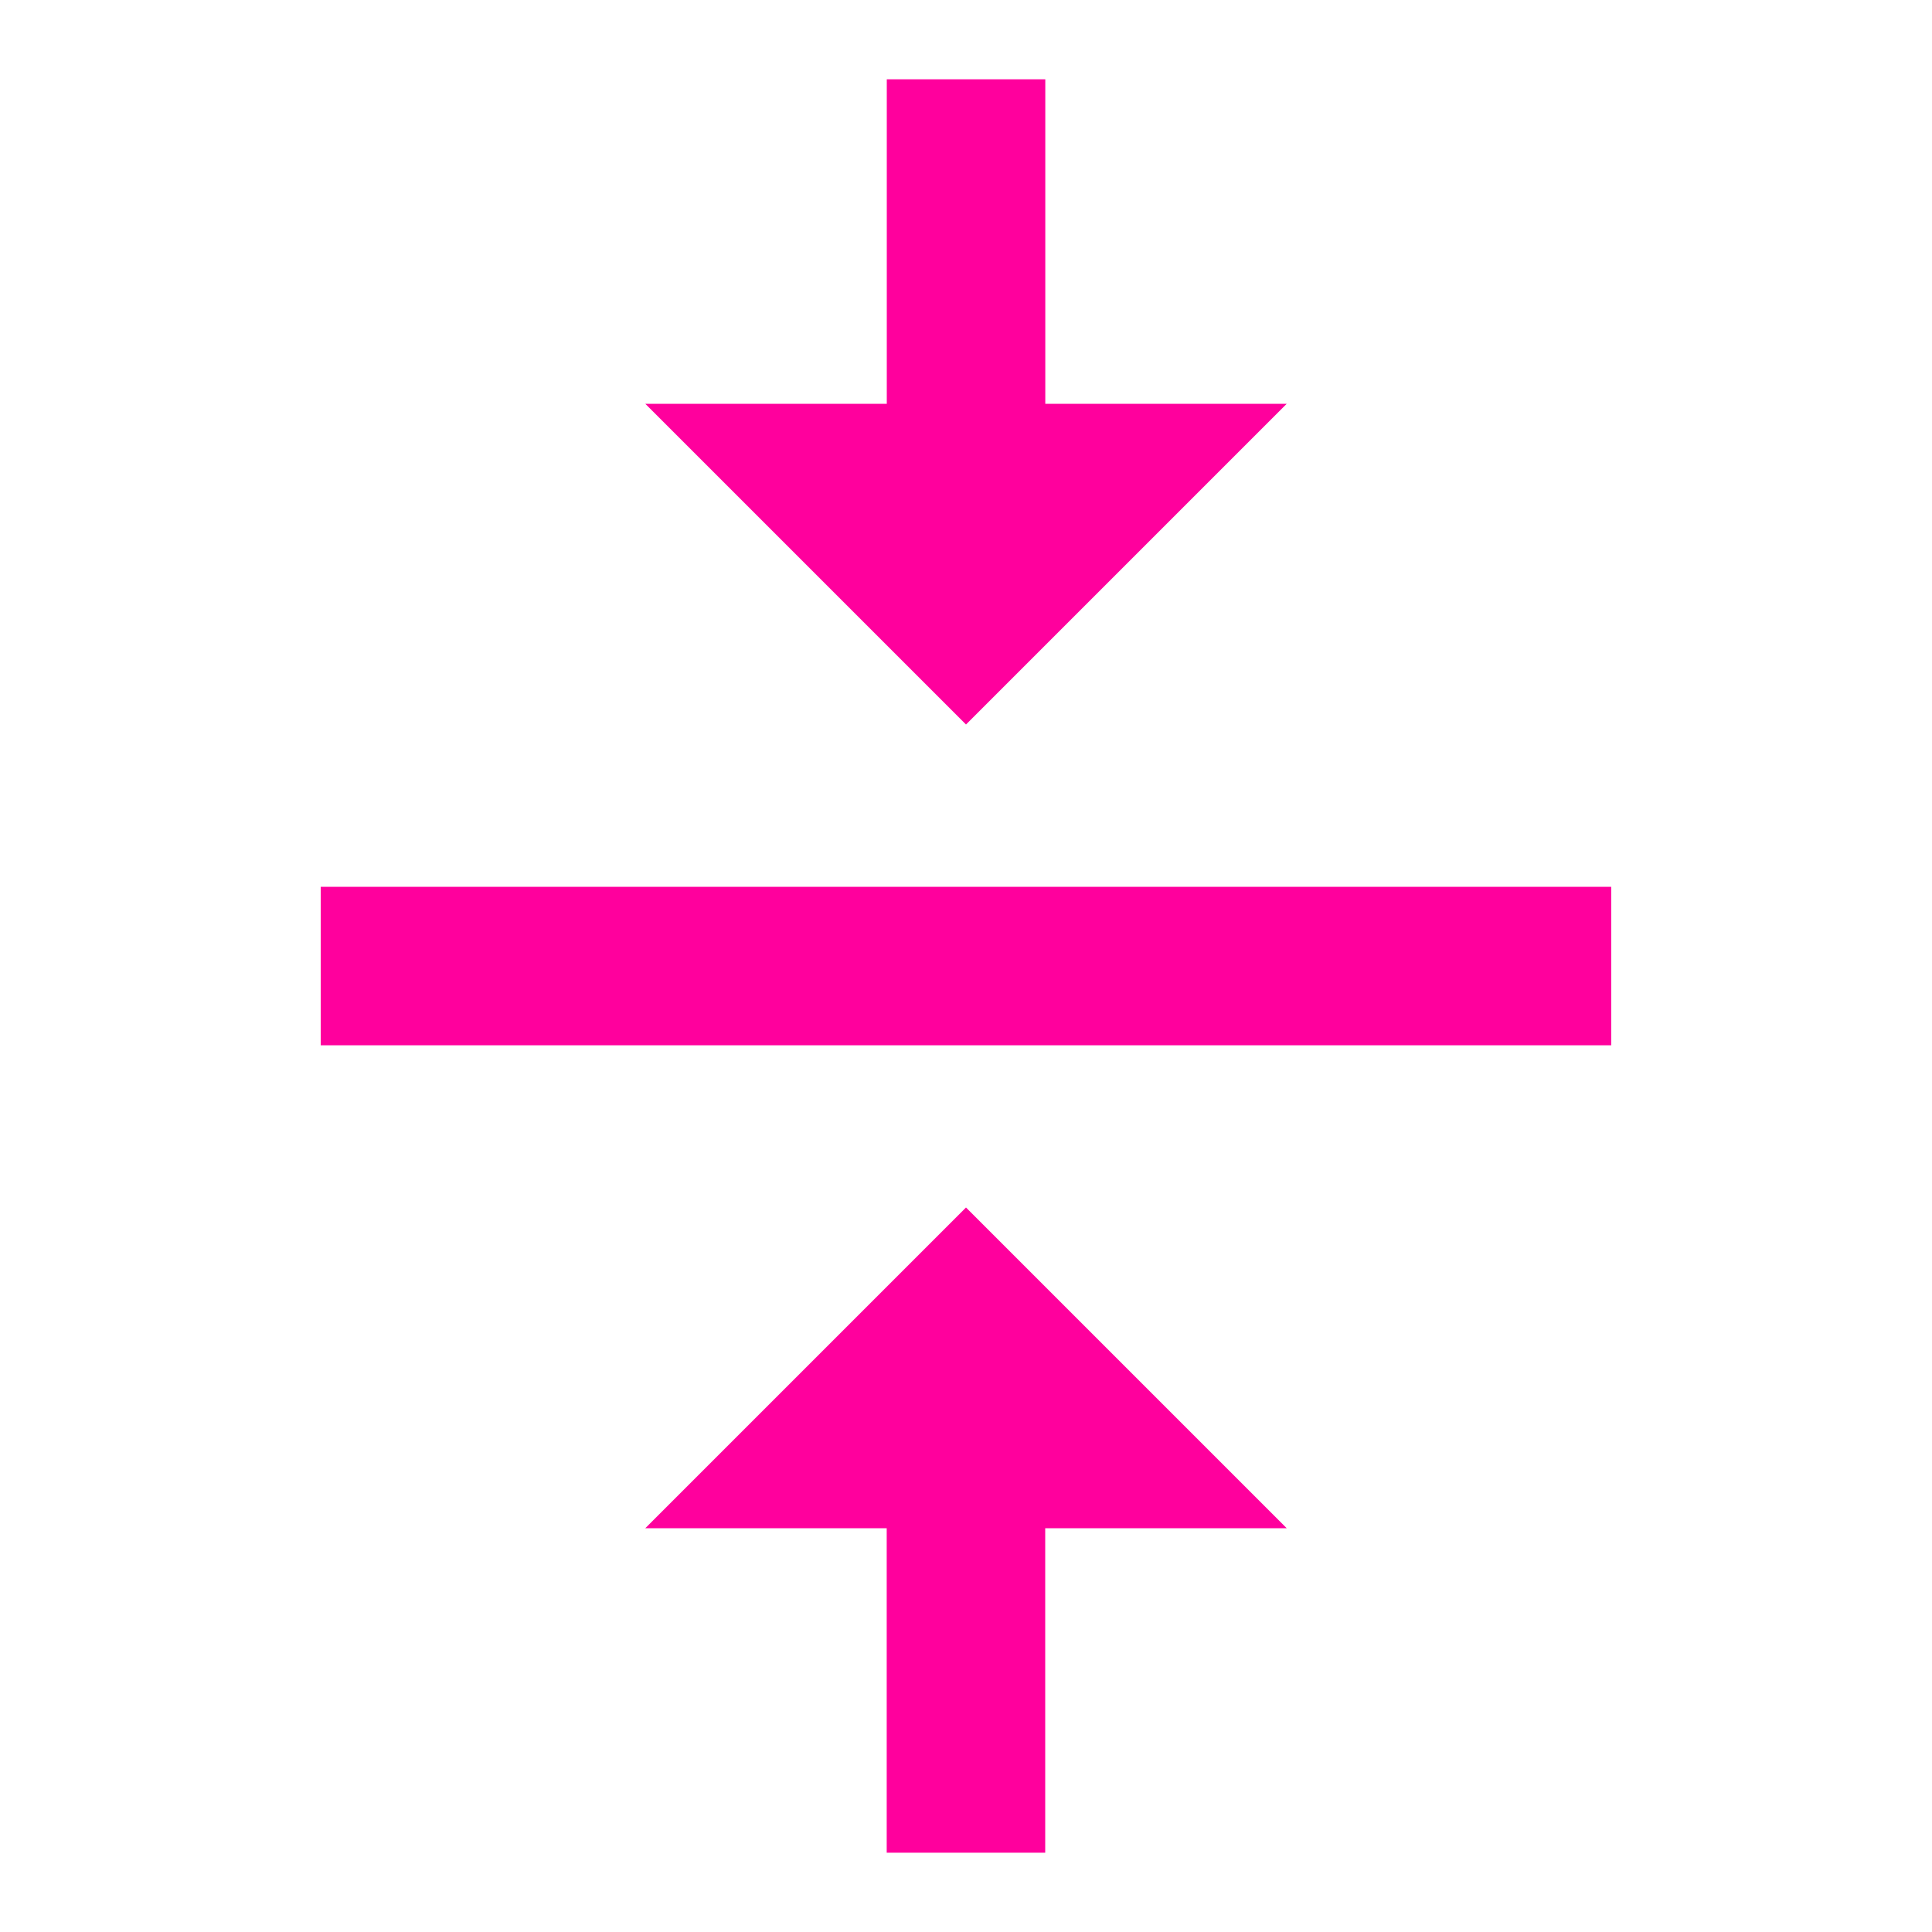 <!-- Generated by IcoMoon.io -->
<svg version="1.1" xmlns="http://www.w3.org/2000/svg" width="24" height="24" viewBox="0 0 24 24">
<title>vertical_align_center</title>
<path fill="#ff009d" d="M3.984 11.016h16.031v1.969h-16.031v-1.969zM15.984 5.016l-3.984 3.984-3.984-3.984h3v-4.031h1.969v4.031h3zM8.016 18.984l3.984-3.984 3.984 3.984h-3v4.031h-1.969v-4.031h-3z"></path>
</svg>
